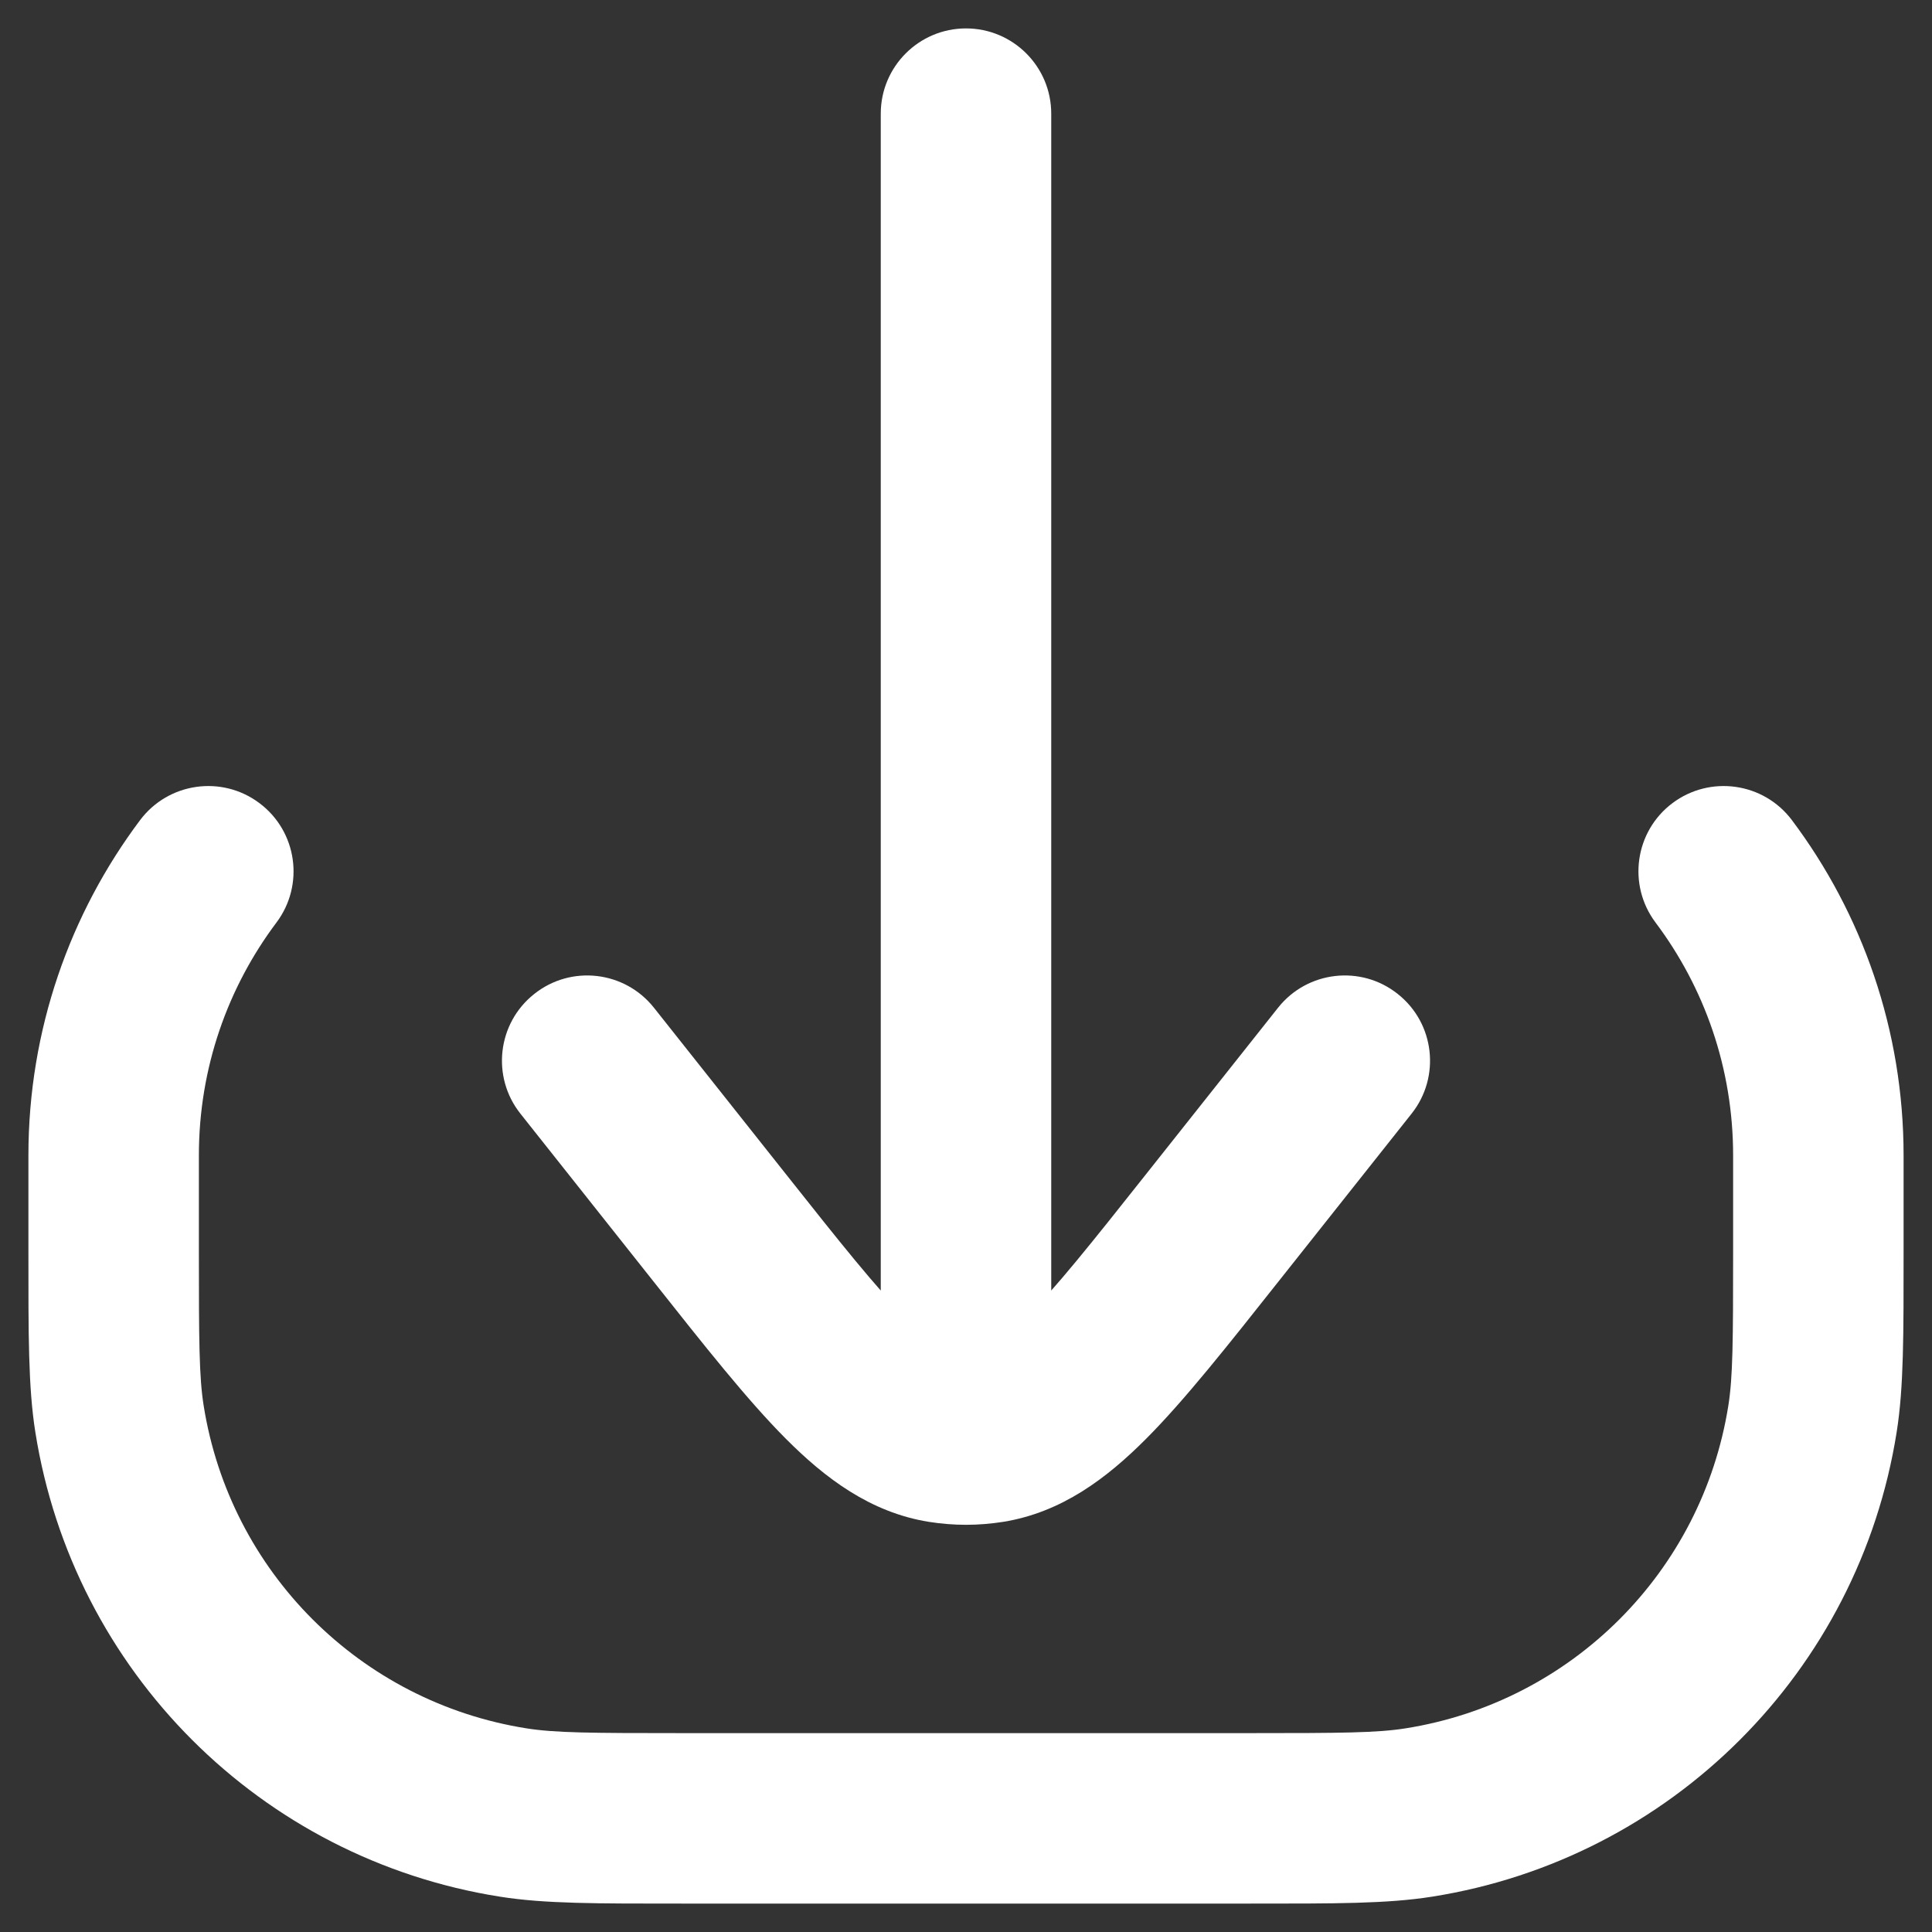 <svg width="17" height="17" viewBox="0 0 17 17" fill="none" xmlns="http://www.w3.org/2000/svg">
<rect x="0" y="0" width="17" height="17" fill="#333333" stroke="none"/>
<path d="M4.515 15.949L4.398 16.689L4.398 16.689L4.515 15.949ZM1.051 12.485L1.792 12.368L1.051 12.485ZM15.949 12.485L16.689 12.602L16.689 12.602L15.949 12.485ZM12.485 15.949L12.602 16.689H12.602L12.485 15.949ZM15.767 7.216C15.518 6.885 15.048 6.818 14.716 7.067C14.385 7.316 14.319 7.786 14.567 8.117L15.767 7.216ZM2.433 8.117C2.681 7.786 2.615 7.316 2.283 7.067C1.952 6.818 1.482 6.885 1.233 7.216L2.433 8.117ZM9.25 1C9.25 0.586 8.914 0.25 8.5 0.25C8.086 0.25 7.75 0.586 7.75 1H9.25ZM5.754 8.867C5.497 8.543 5.025 8.488 4.701 8.746C4.376 9.003 4.322 9.475 4.579 9.799L5.754 8.867ZM6.332 10.803L5.744 11.268L6.332 10.803ZM10.668 10.803L10.081 10.336L10.668 10.803ZM12.421 9.799C12.678 9.475 12.624 9.003 12.299 8.746C11.975 8.488 11.503 8.543 11.246 8.867L12.421 9.799ZM8.291 12.65L8.173 13.391H8.173L8.291 12.65ZM8.709 12.65L8.827 13.391H8.827L8.709 12.65ZM15.25 10.167V11H16.75V10.167H15.25ZM11 15.25H6V16.75H11V15.25ZM1.75 11V10.167H0.25V11H1.75ZM6 15.25C5.197 15.25 4.883 15.248 4.632 15.208L4.398 16.689C4.794 16.752 5.254 16.75 6 16.75V15.25ZM0.25 11C0.25 11.745 0.248 12.206 0.311 12.602L1.792 12.368C1.752 12.117 1.75 11.803 1.75 11H0.25ZM4.632 15.208C3.17 14.976 2.024 13.83 1.792 12.368L0.311 12.602C0.644 14.706 2.294 16.356 4.398 16.689L4.632 15.208ZM15.25 11C15.25 11.803 15.248 12.117 15.208 12.368L16.689 12.602C16.752 12.206 16.75 11.745 16.75 11H15.25ZM11 16.75C11.745 16.75 12.206 16.752 12.602 16.689L12.368 15.208C12.117 15.248 11.803 15.25 11 15.25V16.75ZM15.208 12.368C14.976 13.83 13.83 14.976 12.368 15.208L12.602 16.689C14.706 16.356 16.356 14.706 16.689 12.602L15.208 12.368ZM16.75 10.167C16.75 9.061 16.384 8.038 15.767 7.216L14.567 8.117C14.996 8.688 15.25 9.397 15.25 10.167H16.75ZM1.75 10.167C1.75 9.397 2.004 8.688 2.433 8.117L1.233 7.216C0.616 8.038 0.25 9.061 0.25 10.167H1.75ZM7.75 1V11.833H9.25V1H7.75ZM4.579 9.799L5.744 11.268L6.919 10.336L5.754 8.867L4.579 9.799ZM11.256 11.268L12.421 9.799L11.246 8.867L10.081 10.336L11.256 11.268ZM5.744 11.268C6.197 11.84 6.576 12.32 6.916 12.661C7.26 13.006 7.657 13.308 8.173 13.391L8.409 11.909C8.36 11.902 8.241 11.866 7.979 11.602C7.713 11.336 7.395 10.937 6.919 10.336L5.744 11.268ZM10.081 10.336C9.605 10.937 9.287 11.336 9.021 11.602C8.759 11.866 8.64 11.902 8.591 11.909L8.827 13.391C9.343 13.308 9.74 13.006 10.084 12.661C10.424 12.32 10.803 11.84 11.256 11.268L10.081 10.336ZM8.173 13.391C8.281 13.408 8.391 13.417 8.5 13.417V11.917C8.47 11.917 8.44 11.914 8.409 11.909L8.173 13.391ZM8.5 13.417C8.609 13.417 8.719 13.408 8.827 13.391L8.591 11.909C8.56 11.914 8.53 11.917 8.5 11.917V13.417ZM7.75 11.833V12.667H9.25V11.833H7.75Z" fill="white"/>
</svg>
